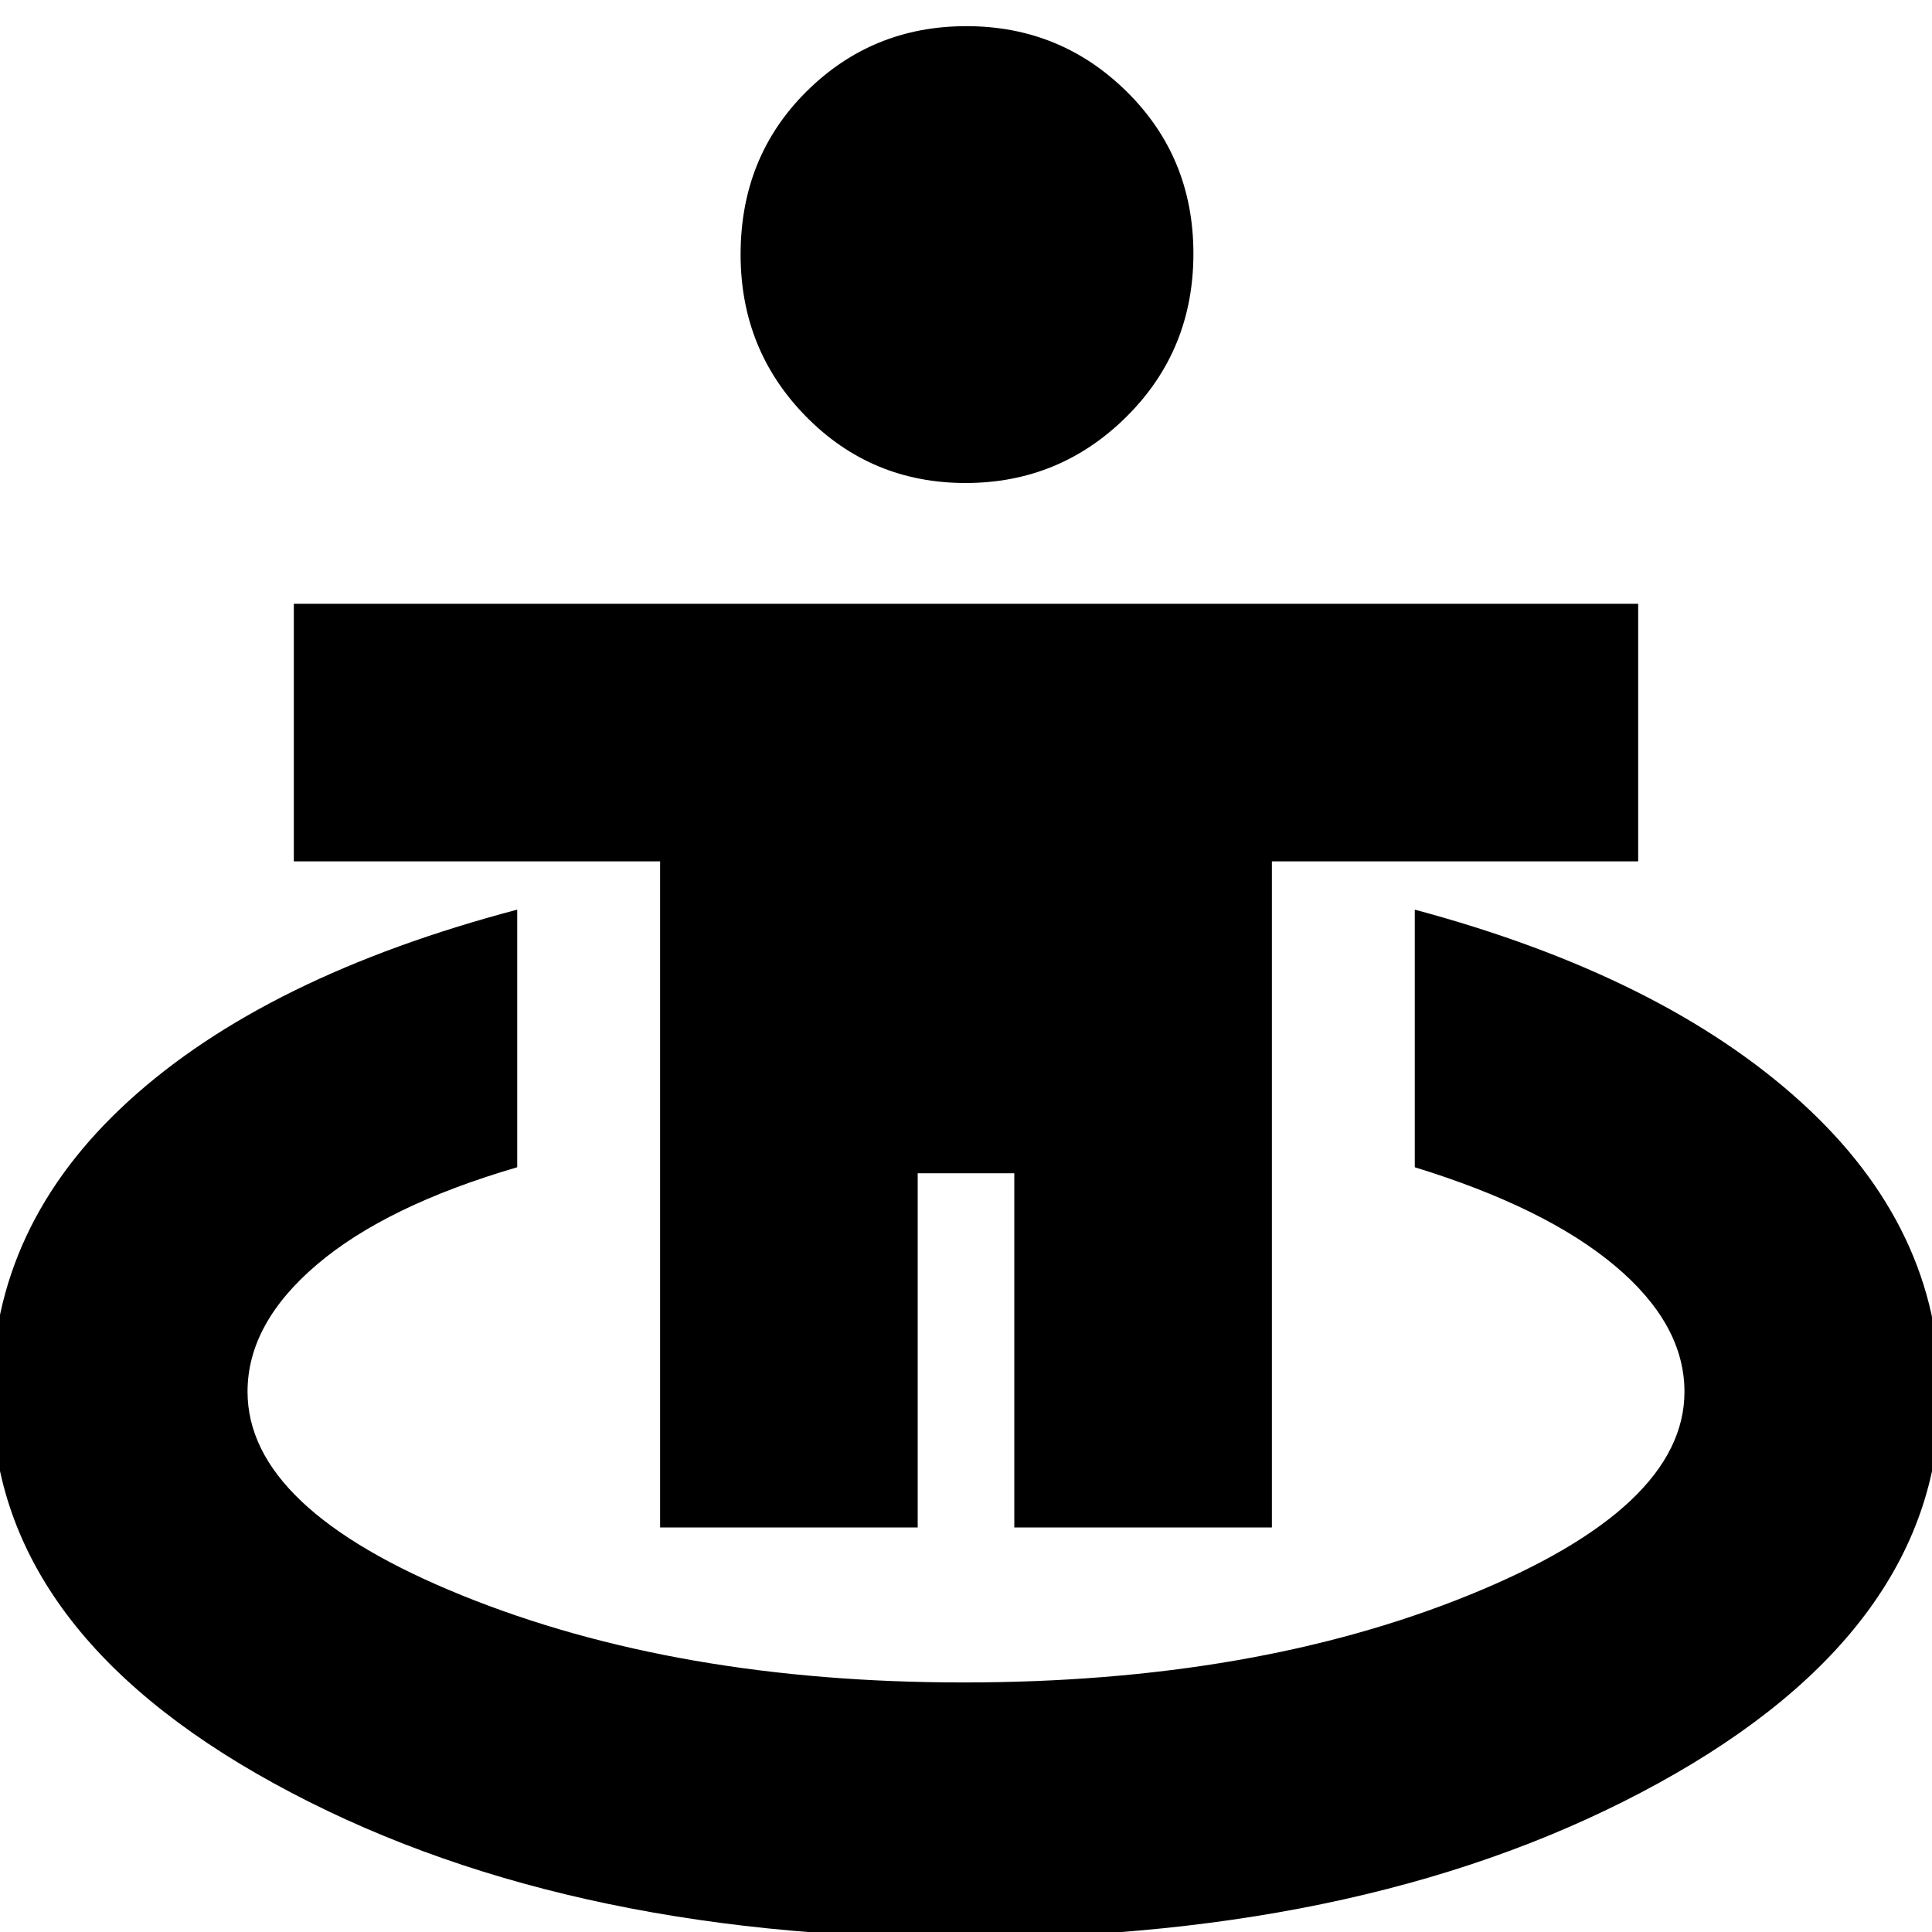 <svg xmlns="http://www.w3.org/2000/svg" height="20" viewBox="0 -960 960 960" width="20"><path d="M479 3Q275.85 3 135.93-73.95-4-150.89-4-267.32-4-351 64-413t193-95v128q-65 19-99.5 48.33T123-268.48q0 58.08 106.71 101.28 106.72 43.2 249 43.2Q623-124 730-167.43t107-101.01Q837-302 802.5-331T703-380v-128q123 33 192 95.69 69 62.7 69 145.2 0 116.21-139.93 193.16Q684.15 3 479 3ZM328-201v-331H146v-128h668v128H632v331H504v-176h-48v176H328Zm151.8-519q-46.8 0-79.3-33.04-32.5-33.05-32.5-80.5 0-48.46 32.7-80.96 32.71-32.5 79.5-32.5 46.8 0 79.8 32.66 33 32.65 33 80.38Q593-786 559.8-753q-33.21 33-80 33Z"/></svg>